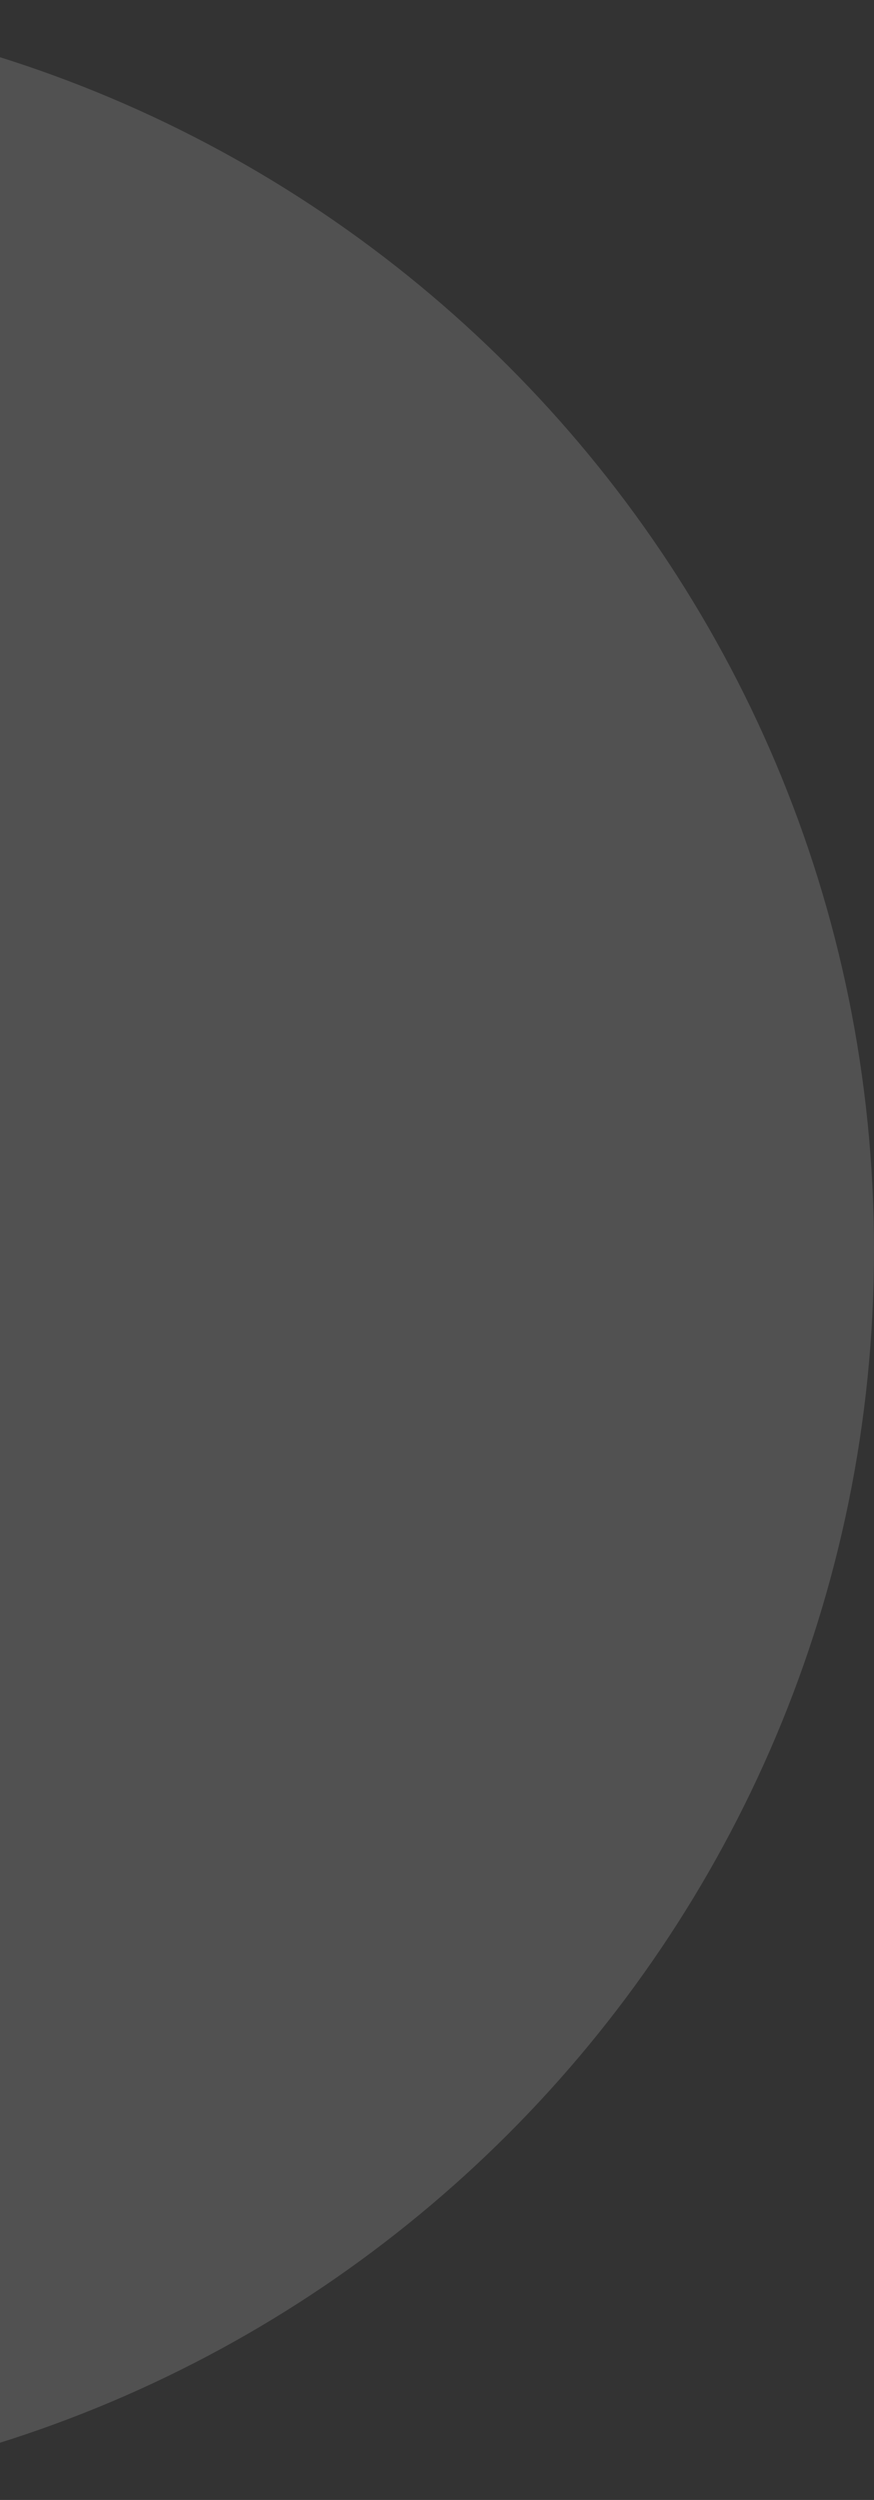 <svg xmlns="http://www.w3.org/2000/svg" xmlns:xlink="http://www.w3.org/1999/xlink" width="7" height="20" version="1.1" viewBox="0 0 7 20"><rect x="0" y="0" width="7" height="20" fill="#333333" stroke="none"/><title>live-value-cap-end-active</title><desc>Created with Sketch.</desc><g id="Page-1" fill="none" fill-opacity=".15" fill-rule="evenodd" stroke="none" stroke-width="1"><path id="live-value-cap-copy-2" fill="#FFF" d="M7,0 C1.477,0 -3,4.477 -3,10 C-3,15.523 1.477,20 7,20 L7,0 Z" transform="translate(2, 10) scale(-1, 1) translate(-2, -10)"/></g></svg>